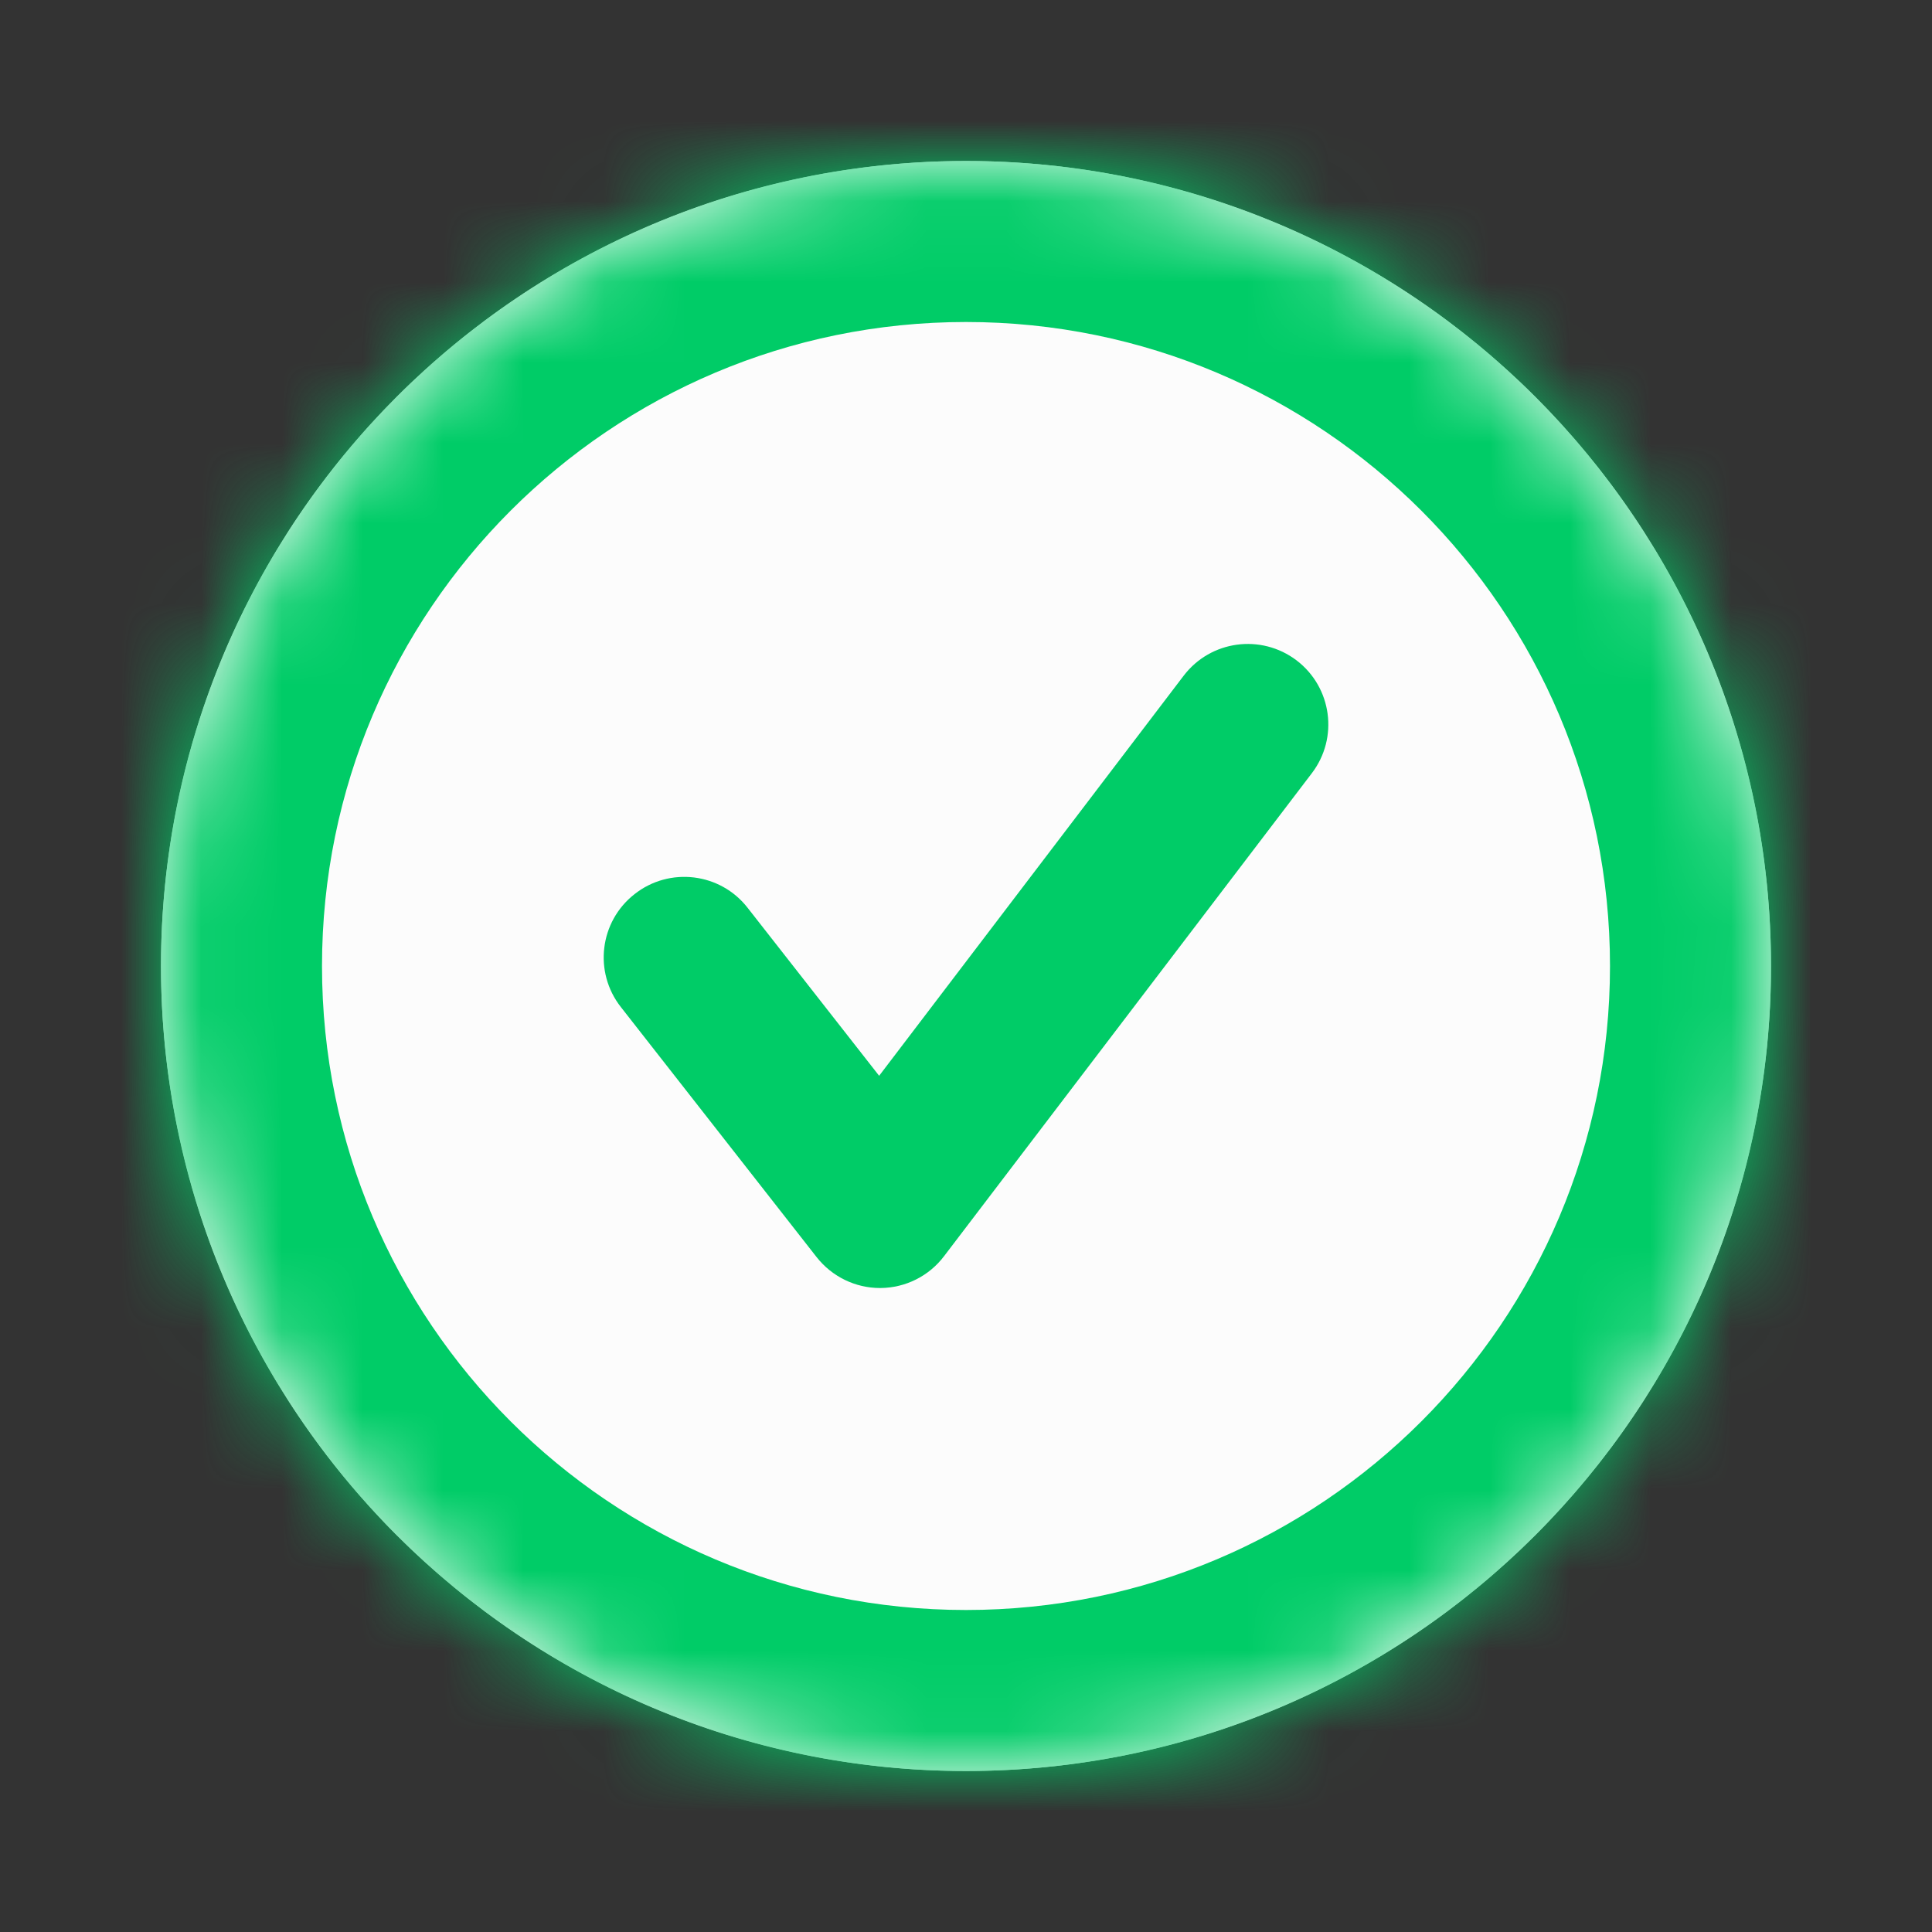 <svg width="24" height="24" viewBox="0 0 24 24" fill="none" xmlns="http://www.w3.org/2000/svg">
<rect x="0" y="0" width="24" height="24" fill="#333333" stroke="none"/>
<circle cx="12" cy="12" r="10" fill="#EFF0F7"/>
<path fill-rule="evenodd" clip-rule="evenodd" d="M16.295 9.605L11.727 15.605C11.539 15.852 11.248 15.998 10.938 16H10.931C10.624 16 10.334 15.858 10.144 15.617L7.712 12.509C7.372 12.075 7.448 11.447 7.883 11.107C8.317 10.765 8.947 10.841 9.287 11.277L10.92 13.364L14.704 8.394C15.038 7.955 15.665 7.869 16.106 8.204C16.545 8.539 16.63 9.166 16.295 9.605ZM12 2C6.477 2 2 6.477 2 12.001C2 17.523 6.477 22 12 22C17.523 22 22 17.523 22 12.001C22 6.477 17.523 2 12 2Z" fill="#FCFCFC"/>
<path fill-rule="evenodd" clip-rule="evenodd" d="M16.296 9.605L11.727 15.605C11.54 15.852 11.248 15.998 10.938 16H10.931C10.624 16 10.335 15.858 10.145 15.617L7.712 12.509C7.372 12.075 7.448 11.447 7.883 11.107C8.317 10.765 8.947 10.841 9.287 11.277L10.921 13.364L14.704 8.394C15.039 7.955 15.665 7.869 16.107 8.204C16.546 8.539 16.631 9.166 16.296 9.605Z" fill="#00CC67"/>
<mask id="path-4-inside-1_3716_42181" fill="white">
<path fill-rule="evenodd" clip-rule="evenodd" d="M12 2C6.477 2 2 6.477 2 12.001C2 17.523 6.477 22 12 22C17.523 22 22 17.523 22 12.001C22 6.477 17.523 2 12 2"/>
</mask>
<path d="M12 0C5.372 0 0 5.373 0 12.001H4C4 7.582 7.582 4 12 4V0ZM0 12.001C0 18.627 5.372 24 12 24V20C7.582 20 4 16.418 4 12.001H0ZM12 24C18.628 24 24 18.627 24 12.001H20C20 16.418 16.418 20 12 20V24ZM24 12.001C24 5.373 18.628 0 12 0V4C16.418 4 20 7.582 20 12.001H24Z" fill="#00CC67" mask="url(#path-4-inside-1_3716_42181)"/>
</svg>
